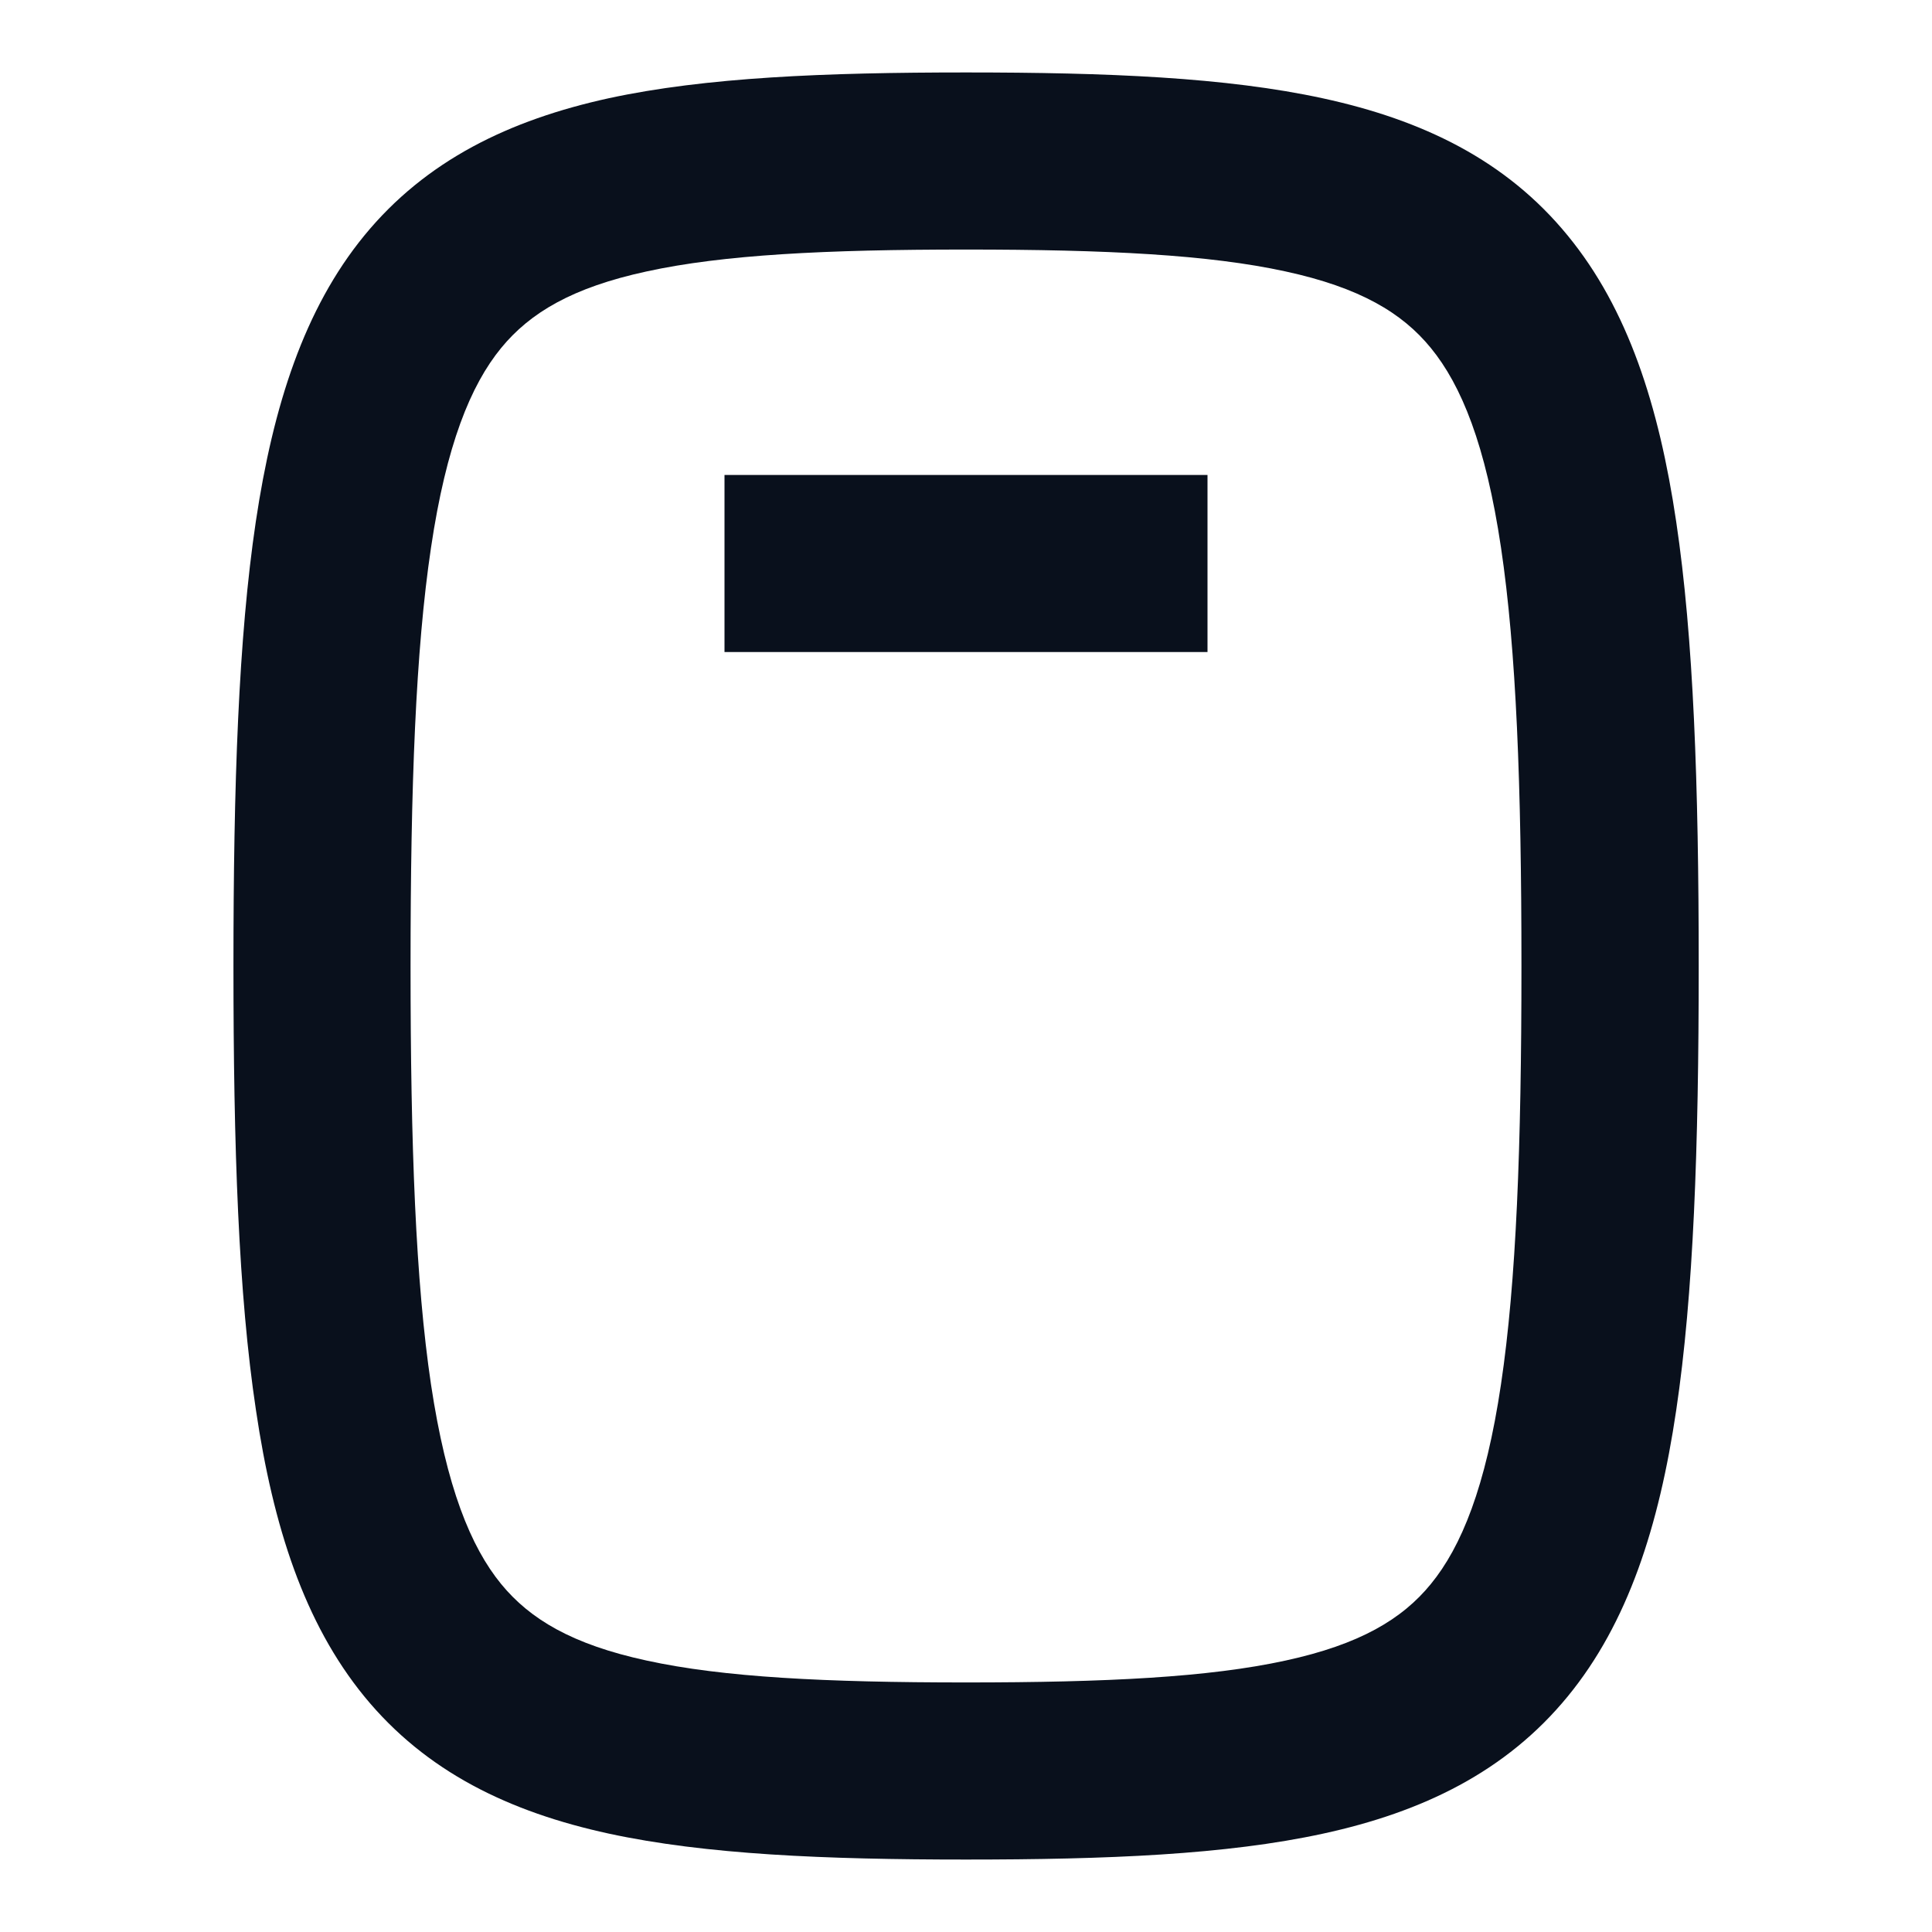 <svg
  xmlns="http://www.w3.org/2000/svg"
  width="12"
  height="12"
  fill="none"
  viewBox="0 0 12 12"
>
  <path
    fill="#09101C"
    fill-rule="evenodd"
    d="M2.55 6c0-1.122.032-1.962.127-2.598.095-.639.246-1.009.436-1.241.179-.218.441-.375.903-.475.476-.104 1.11-.136 1.984-.136.874 0 1.509.032 1.985.136.461.1.724.257.902.475.19.232.341.602.436 1.24.095.637.127 1.477.127 2.599s-.032 1.962-.127 2.598c-.095.639-.246 1.009-.436 1.241-.178.218-.441.375-.902.475-.476.104-1.111.136-1.985.136-.873 0-1.508-.032-1.984-.136-.462-.1-.724-.257-.903-.475-.19-.232-.34-.602-.436-1.24C2.582 7.961 2.55 7.121 2.55 6ZM6 .45c-.876 0-1.616.03-2.218.16-.617.135-1.136.385-1.52.854-.372.455-.565 1.054-.673 1.775C1.481 3.962 1.45 4.872 1.45 6c0 1.128.031 2.038.14 2.76.107.722.3 1.32.672 1.776.384.47.903.719 1.52.853.602.13 1.342.161 2.218.161.877 0 1.616-.03 2.218-.161.617-.134 1.136-.384 1.52-.853.373-.455.566-1.054.673-1.775.108-.723.14-1.633.14-2.761 0-1.128-.032-2.038-.14-2.761-.107-.721-.3-1.32-.673-1.775-.384-.47-.903-.719-1.52-.853C7.616.48 6.877.45 6 .45Zm-1.5 3.6h3v-1.1h-3v1.1Z"
    clip-rule="evenodd"
  />
</svg>
